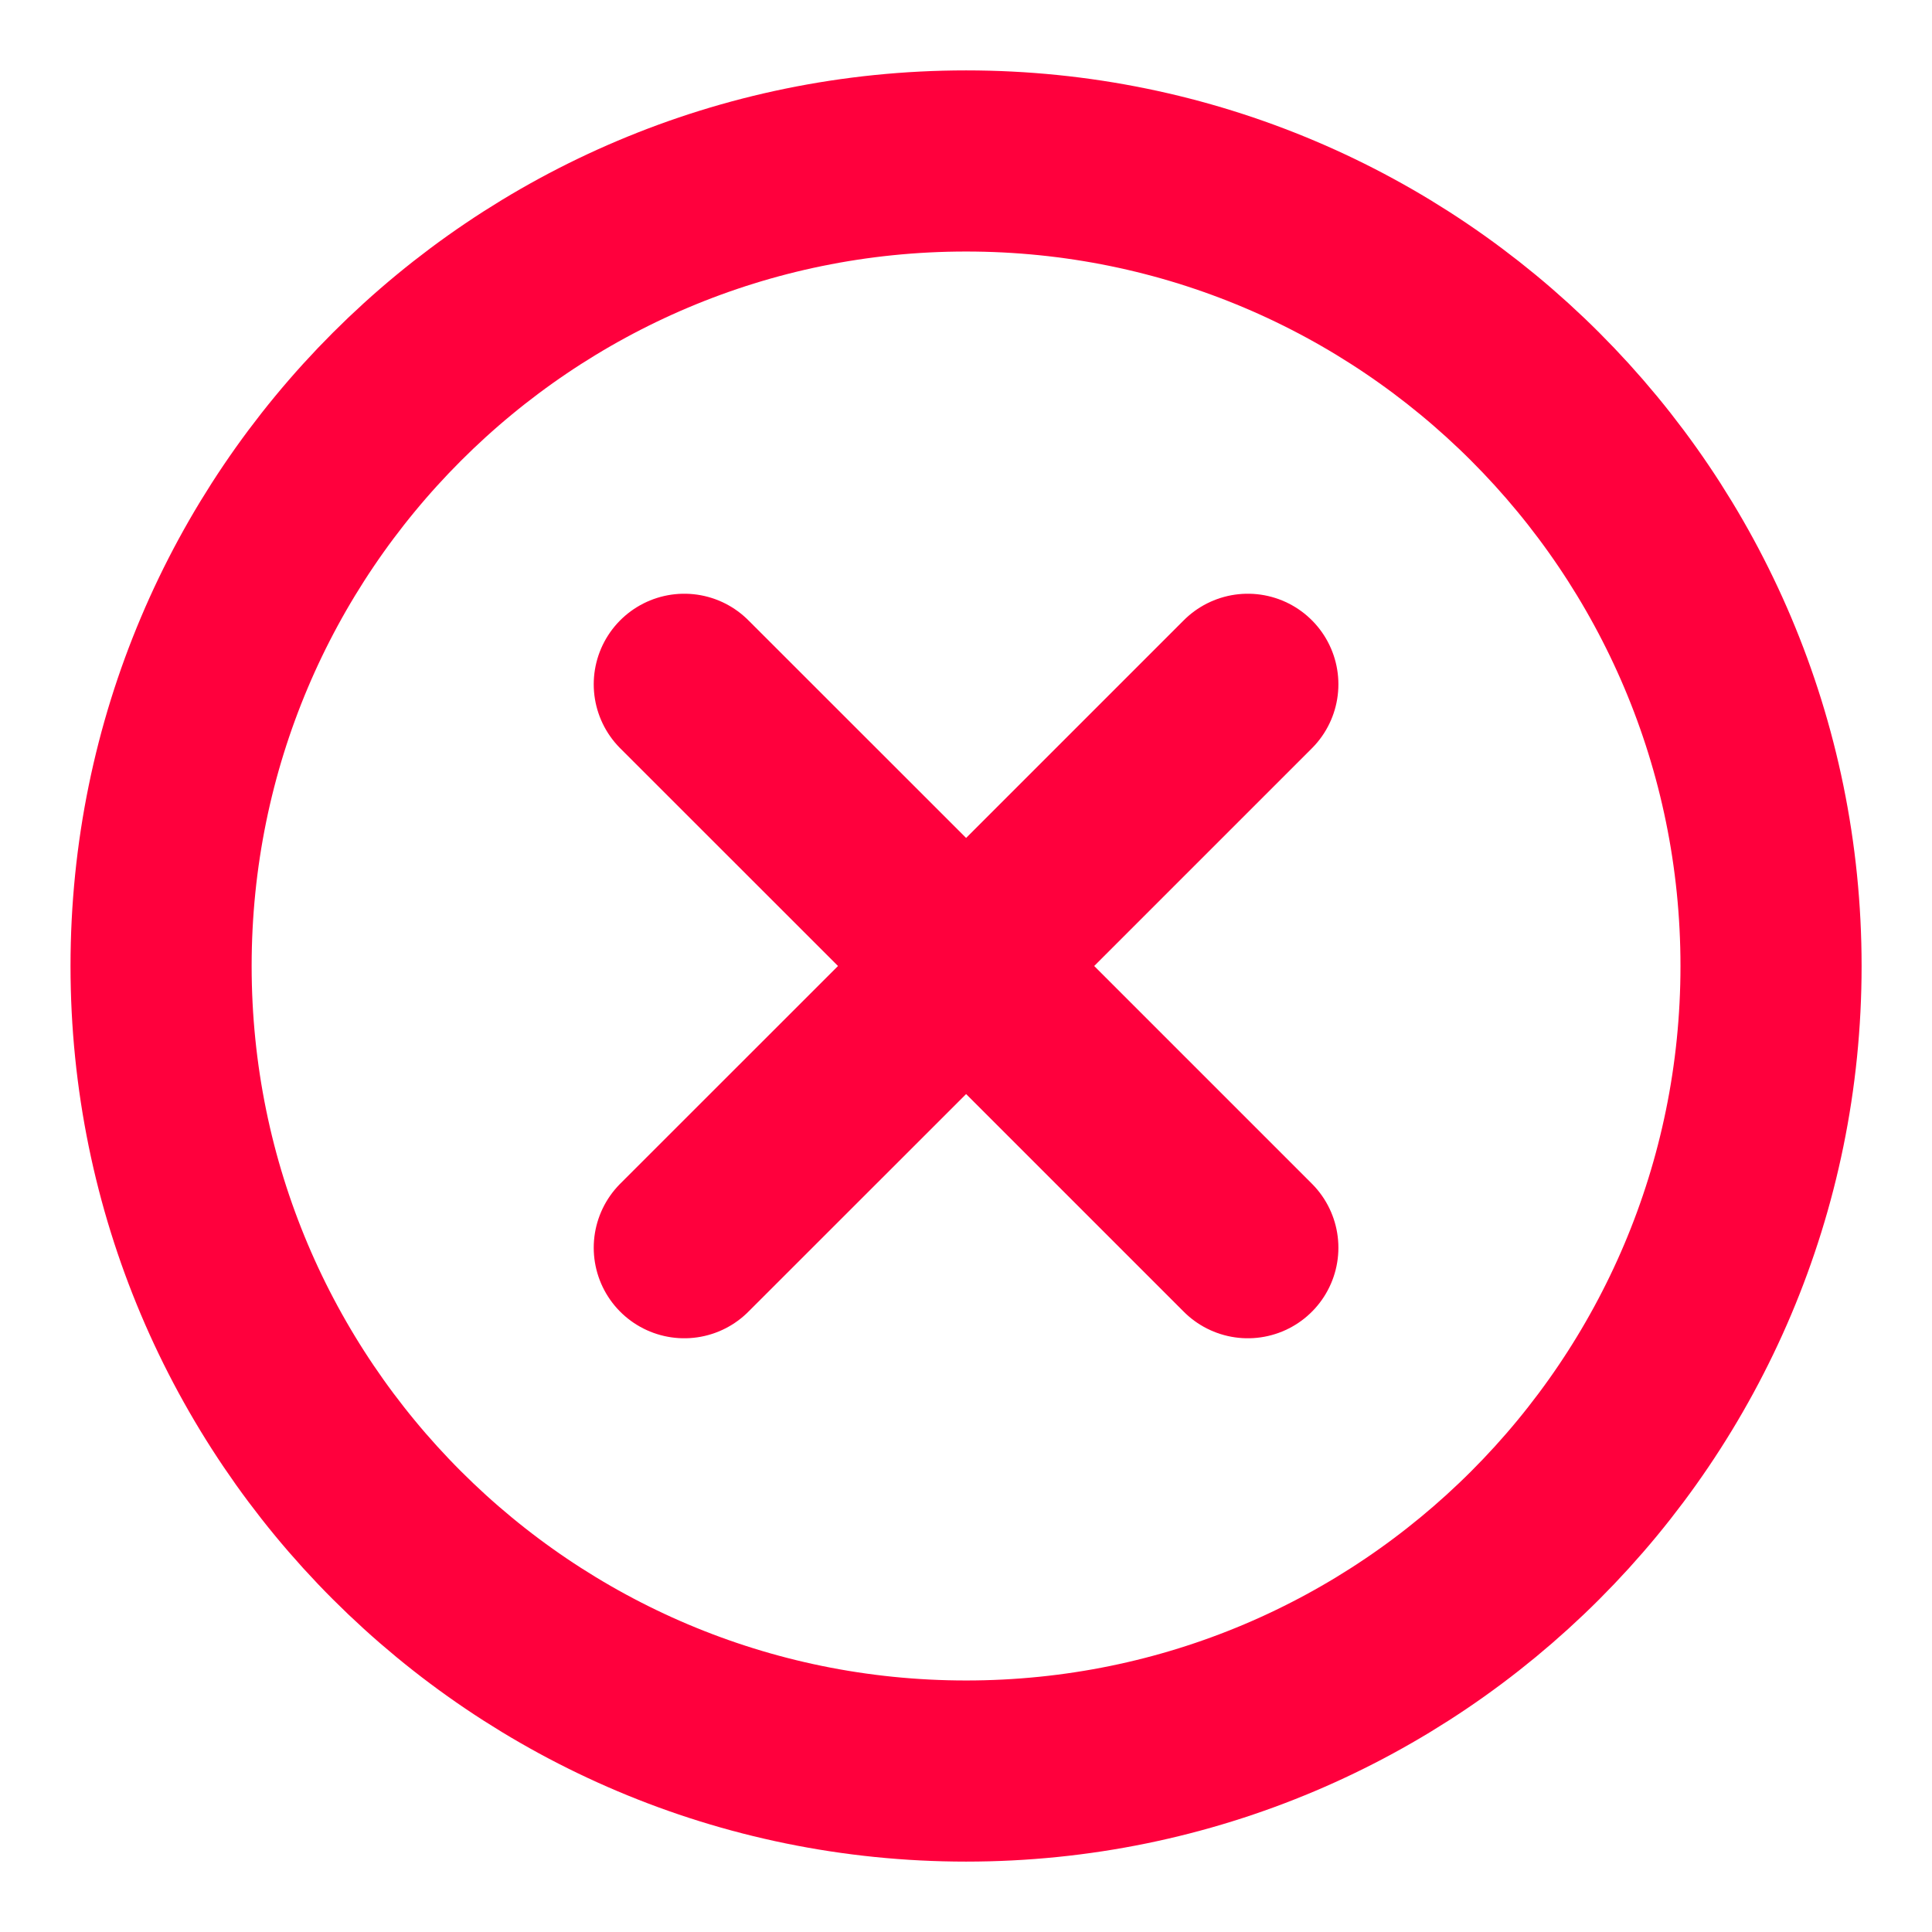 <svg width="16" height="16" viewBox="0 0 16 16" fill="none" xmlns="http://www.w3.org/2000/svg">
<g clip-path="url(#clip0_364_23611)">
<path d="M5.667 5.667L8.001 8M8.001 8L10.334 10.333M8.001 8L10.334 5.667M8.001 8L5.667 10.333M14.667 8C14.667 11.682 11.682 14.667 8.001 14.667C4.319 14.667 1.334 11.682 1.334 8C1.334 4.318 4.319 1.333 8.001 1.333C11.682 1.333 14.667 4.318 14.667 8Z" stroke="#FF003D" stroke-width="1.5" stroke-linecap="round"/>
</g>
<defs>
<clipPath id="clip0_364_23611">
<rect width="16" height="16" fill="white"/>
</clipPath>
</defs>
</svg>
